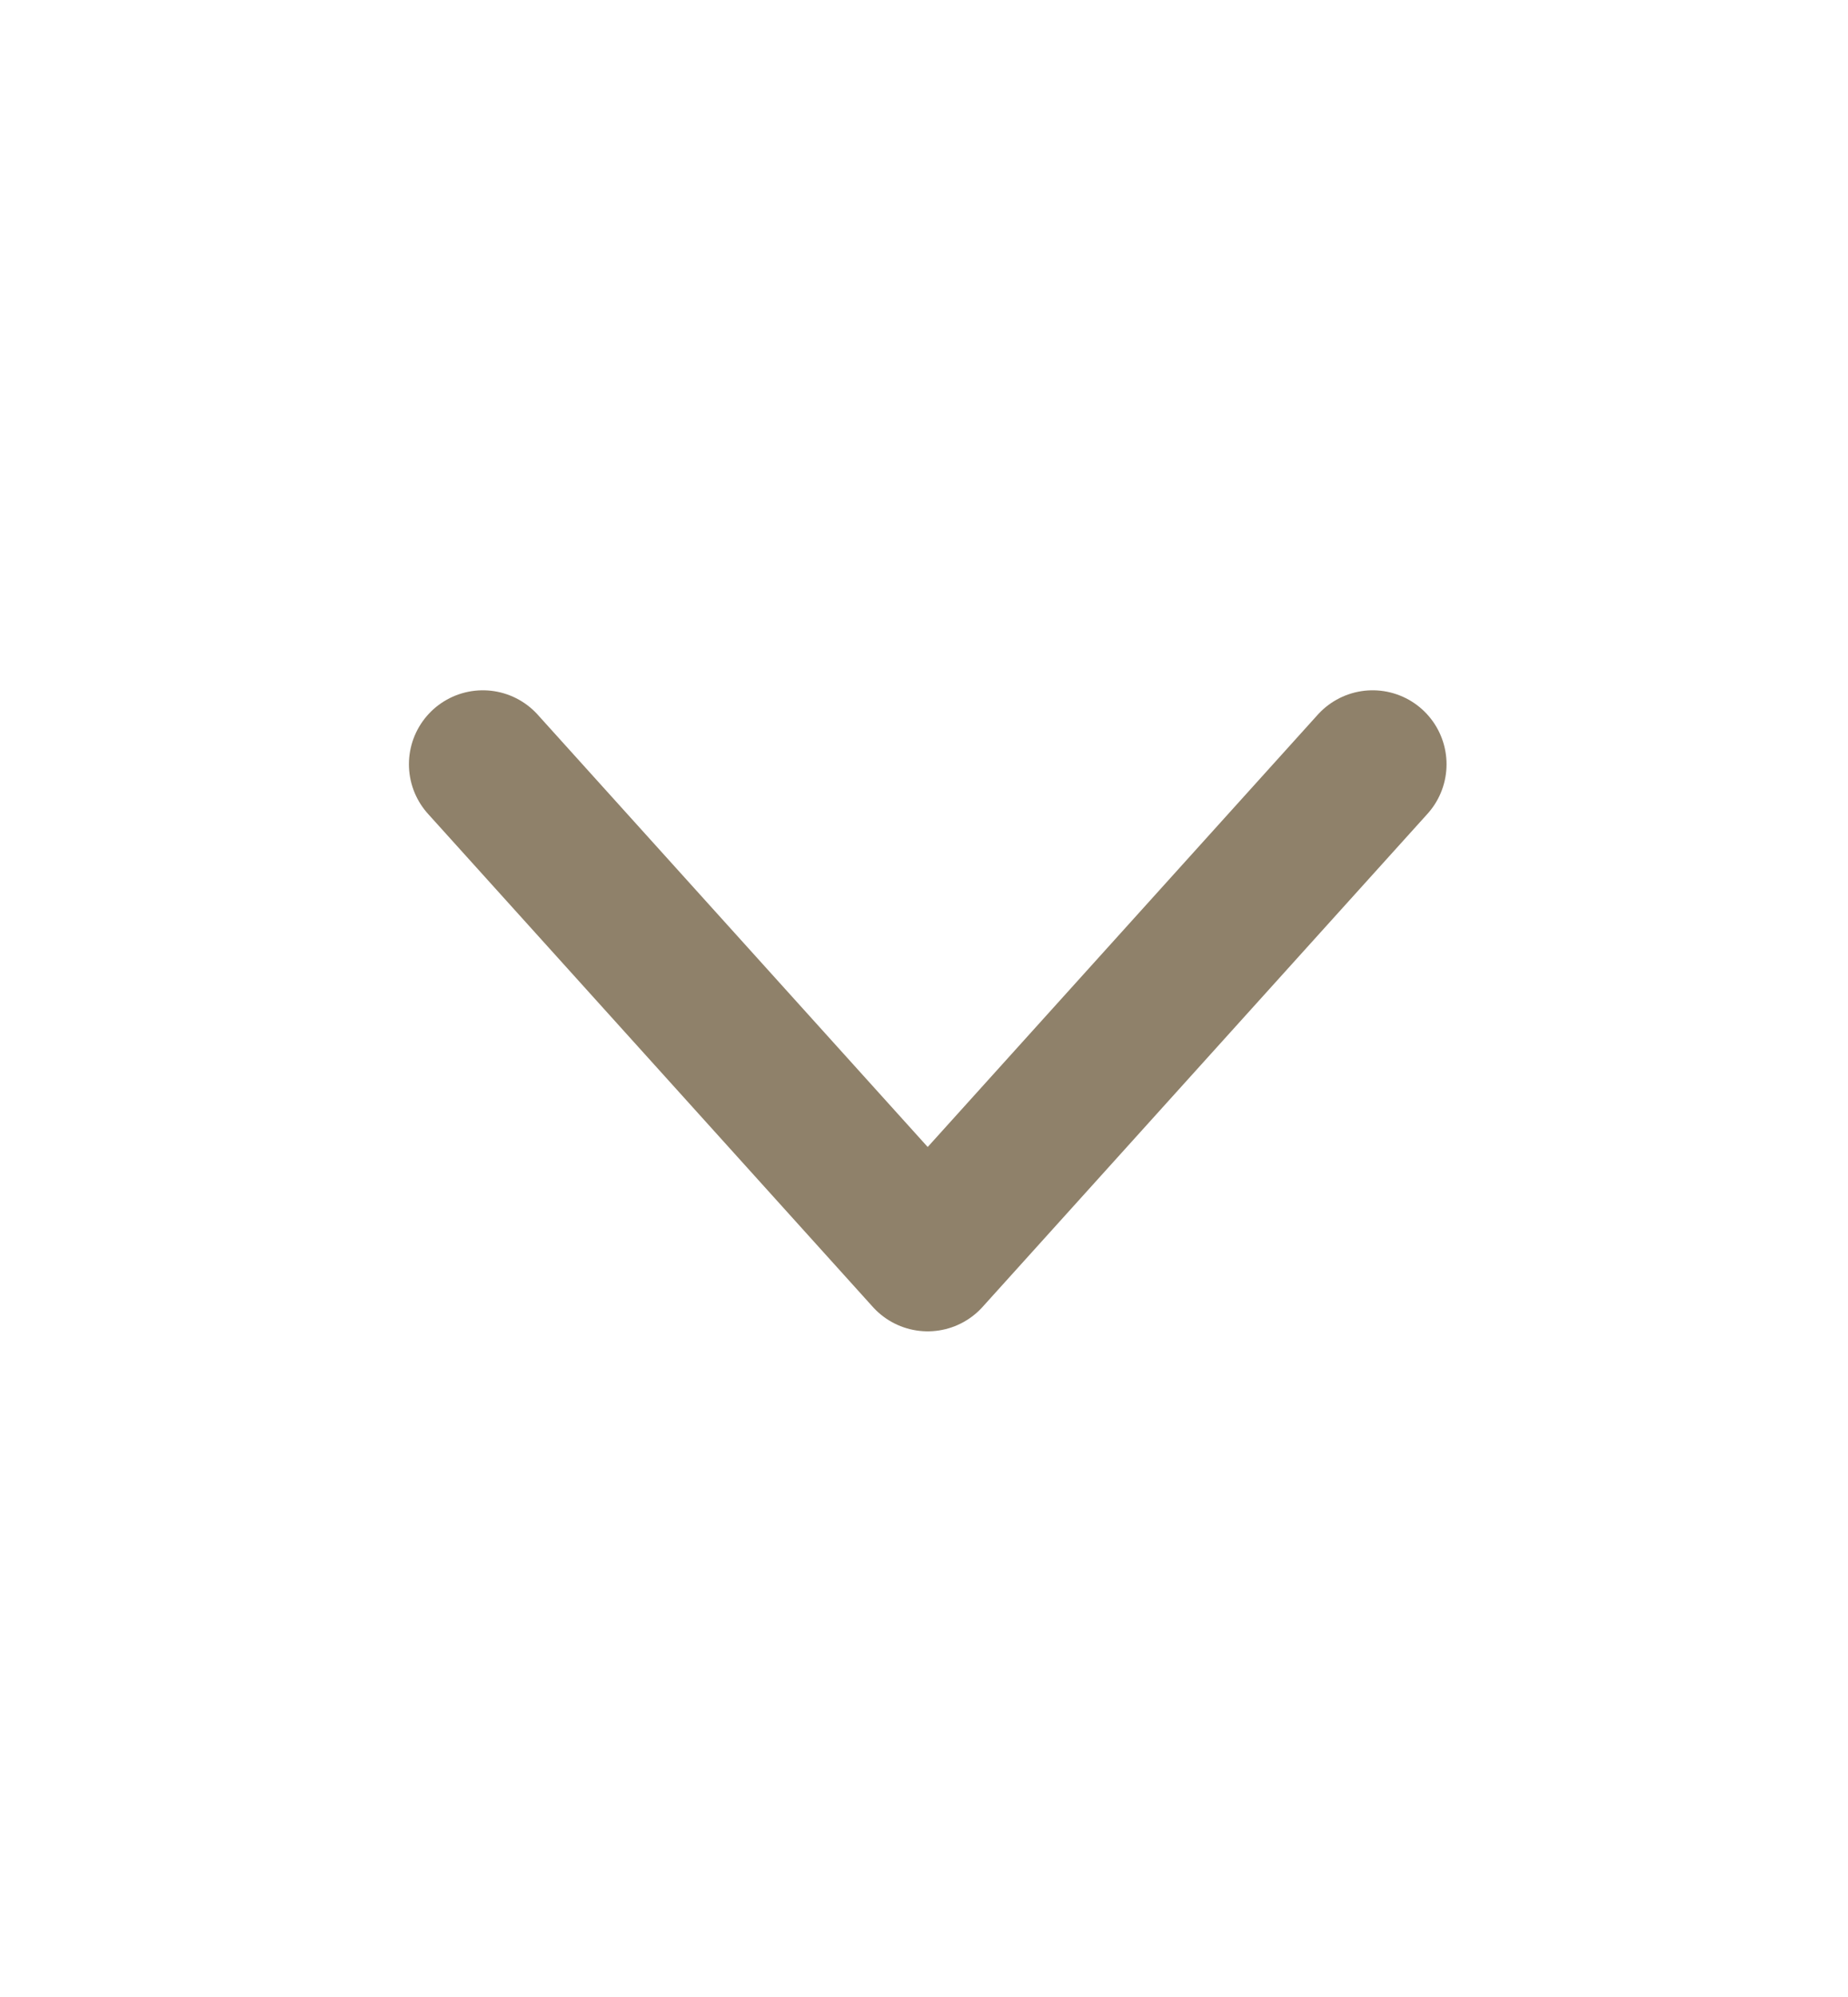 <svg width="25" height="27" viewBox="0 0 25 27" fill="none" xmlns="http://www.w3.org/2000/svg">
<path d="M6.532 10.333L12.55 17L18.569 10.333" stroke="#8F816A" stroke-width="2" stroke-linecap="round" stroke-linejoin="round"/>
</svg>
